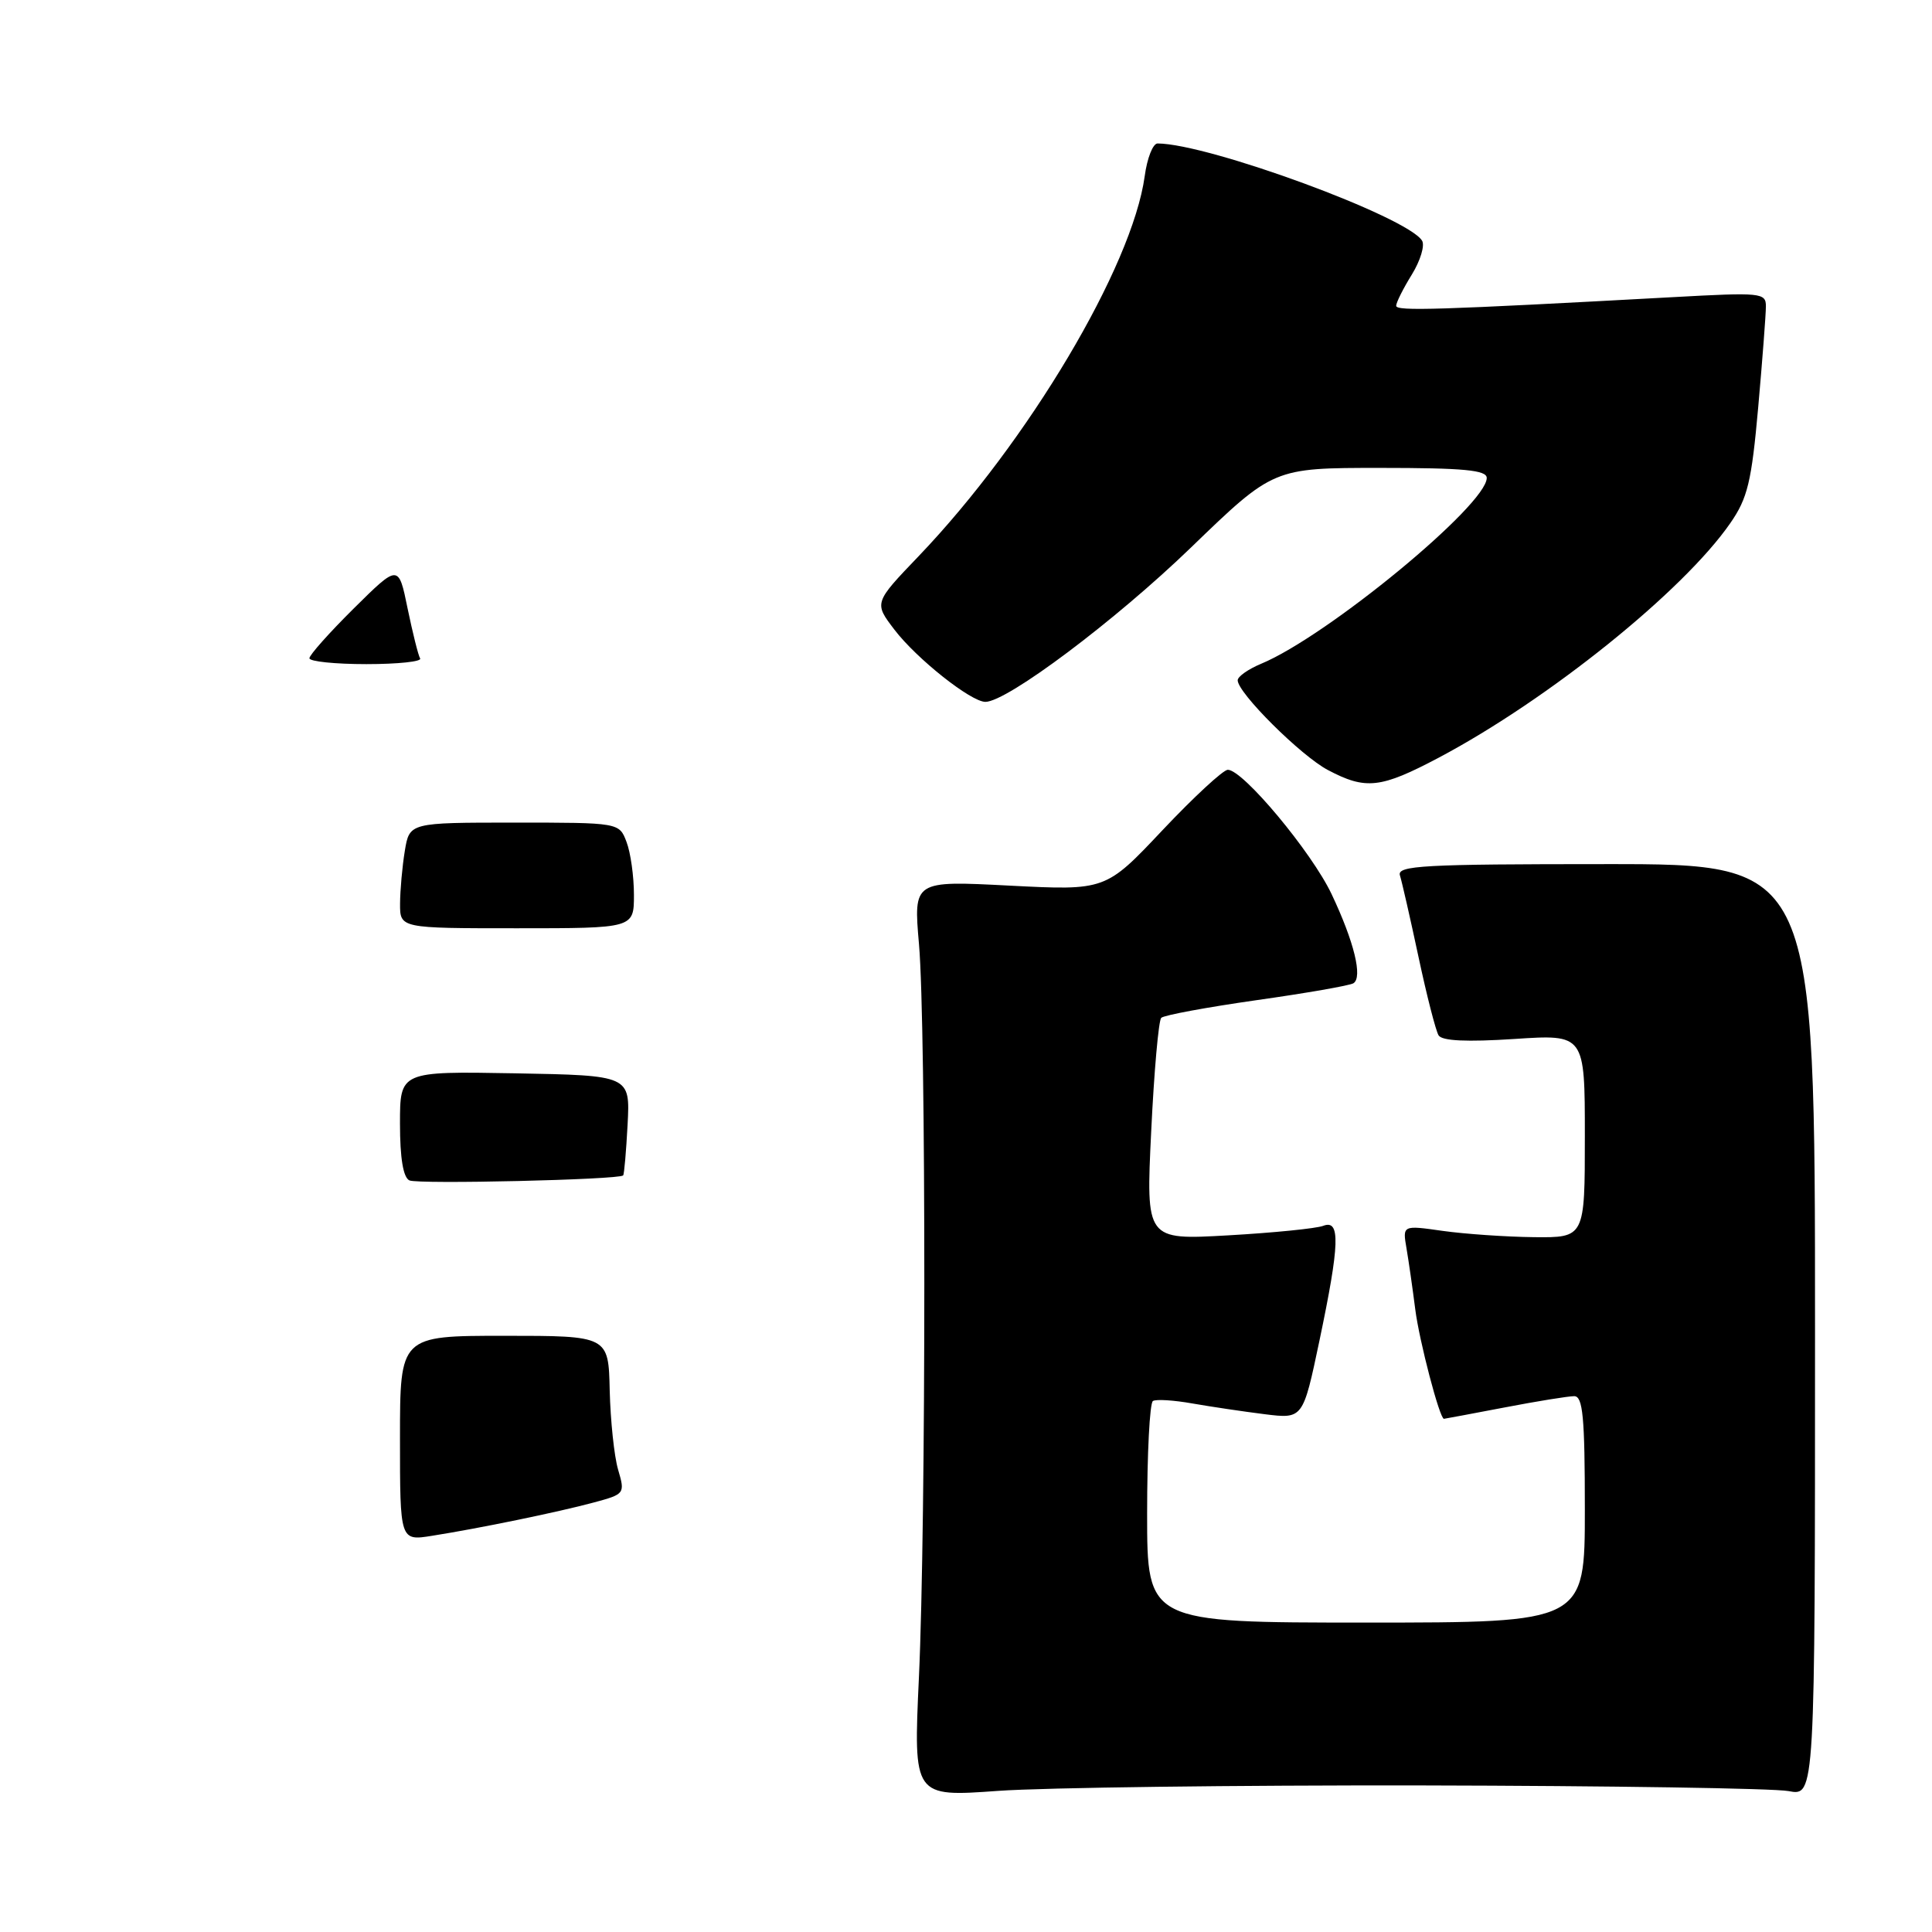 <?xml version="1.0" encoding="UTF-8" standalone="no"?>
<!DOCTYPE svg PUBLIC "-//W3C//DTD SVG 1.1//EN" "http://www.w3.org/Graphics/SVG/1.1/DTD/svg11.dtd" >
<svg xmlns="http://www.w3.org/2000/svg" xmlns:xlink="http://www.w3.org/1999/xlink" version="1.1" viewBox="0 0 256 256">
 <g >
 <path fill="currentColor"
d=" M 188.50 236.58 C 213.25 236.63 235.07 236.96 237.00 237.33 C 240.50 238.00 240.50 238.00 240.50 176.24 C 240.50 114.49 240.50 114.49 212.76 114.50 C 188.56 114.50 185.08 114.69 185.50 116.00 C 185.76 116.83 186.87 121.69 187.96 126.80 C 189.05 131.92 190.25 136.59 190.62 137.19 C 191.07 137.93 194.35 138.08 200.65 137.67 C 210.00 137.05 210.00 137.05 210.00 150.53 C 210.00 164.00 210.00 164.00 203.25 163.93 C 199.54 163.89 194.10 163.51 191.17 163.10 C 185.84 162.34 185.84 162.34 186.37 165.42 C 186.66 167.11 187.18 170.75 187.53 173.50 C 188.06 177.68 190.76 188.00 191.33 188.00 C 191.42 188.00 195.03 187.32 199.34 186.50 C 203.65 185.67 207.81 185.00 208.59 185.00 C 209.74 185.00 210.00 187.75 210.00 200.00 C 210.00 215.00 210.00 215.00 181.00 215.00 C 152.00 215.00 152.00 215.00 152.00 200.56 C 152.00 192.62 152.34 185.90 152.77 185.64 C 153.19 185.38 155.55 185.53 158.02 185.97 C 160.48 186.40 164.78 187.04 167.58 187.39 C 172.65 188.02 172.65 188.02 174.83 177.66 C 177.53 164.80 177.63 161.54 175.33 162.43 C 174.41 162.78 168.75 163.35 162.75 163.69 C 151.84 164.31 151.84 164.31 152.54 149.91 C 152.92 141.98 153.52 135.21 153.87 134.87 C 154.22 134.52 159.89 133.47 166.48 132.53 C 173.07 131.60 178.85 130.59 179.33 130.29 C 180.59 129.52 179.43 124.79 176.45 118.49 C 173.81 112.91 164.71 102.00 162.69 102.00 C 162.09 102.00 158.19 105.60 154.04 110.00 C 146.50 118.00 146.50 118.00 133.77 117.35 C 121.04 116.69 121.04 116.69 121.77 125.10 C 122.72 135.99 122.71 201.91 121.76 222.30 C 121.03 238.11 121.03 238.11 132.26 237.30 C 138.44 236.86 163.75 236.54 188.50 236.58 Z  M 190.67 100.38 C 205.18 92.69 223.04 78.33 229.28 69.31 C 231.57 66.01 232.09 63.84 232.97 53.98 C 233.53 47.67 233.99 41.64 233.99 40.60 C 234.00 38.79 233.36 38.73 221.75 39.37 C 190.42 41.08 185.00 41.25 185.00 40.52 C 185.00 40.09 185.93 38.23 187.07 36.39 C 188.21 34.54 188.82 32.52 188.43 31.89 C 186.47 28.72 160.16 19.05 153.39 19.01 C 152.77 19.00 152.00 20.95 151.68 23.34 C 150.03 35.33 136.23 58.53 121.73 73.69 C 115.80 79.88 115.80 79.88 118.52 83.44 C 121.45 87.28 128.66 93.00 130.57 93.00 C 133.44 93.00 147.78 82.24 157.79 72.57 C 168.73 62.00 168.73 62.00 182.86 62.00 C 193.97 62.00 197.00 62.29 197.00 63.33 C 197.00 66.91 175.83 84.34 167.09 87.96 C 165.39 88.67 164.00 89.65 164.00 90.14 C 164.00 91.81 172.37 100.14 175.95 102.03 C 180.98 104.69 182.94 104.47 190.67 100.38 Z  M 53.00 190.59 C 53.00 177.00 53.00 177.00 66.81 177.00 C 80.63 177.00 80.63 177.00 80.79 184.25 C 80.89 188.24 81.38 192.95 81.90 194.73 C 82.84 197.92 82.79 197.98 78.67 199.09 C 73.92 200.37 63.53 202.51 57.25 203.50 C 53.00 204.18 53.00 204.18 53.00 190.59 Z  M 54.25 156.41 C 53.43 156.03 53.00 153.47 53.00 148.89 C 53.00 141.95 53.00 141.95 68.25 142.22 C 83.50 142.50 83.50 142.50 83.16 149.00 C 82.97 152.57 82.71 155.61 82.57 155.75 C 82.02 156.32 55.40 156.94 54.25 156.41 Z  M 53.01 119.75 C 53.02 117.96 53.30 114.81 53.64 112.75 C 54.26 109.00 54.26 109.00 68.16 109.00 C 82.05 109.00 82.05 109.00 83.02 111.57 C 83.56 112.98 84.00 116.13 84.00 118.57 C 84.00 123.00 84.00 123.00 68.50 123.00 C 53.00 123.00 53.00 123.00 53.01 119.75 Z  M 41.00 87.22 C 41.00 86.79 43.66 83.81 46.90 80.60 C 52.81 74.75 52.81 74.75 54.01 80.63 C 54.68 83.86 55.42 86.84 55.67 87.25 C 55.92 87.66 52.72 88.00 48.56 88.00 C 44.40 88.00 41.00 87.65 41.00 87.22 Z "/>
</g>
</svg>